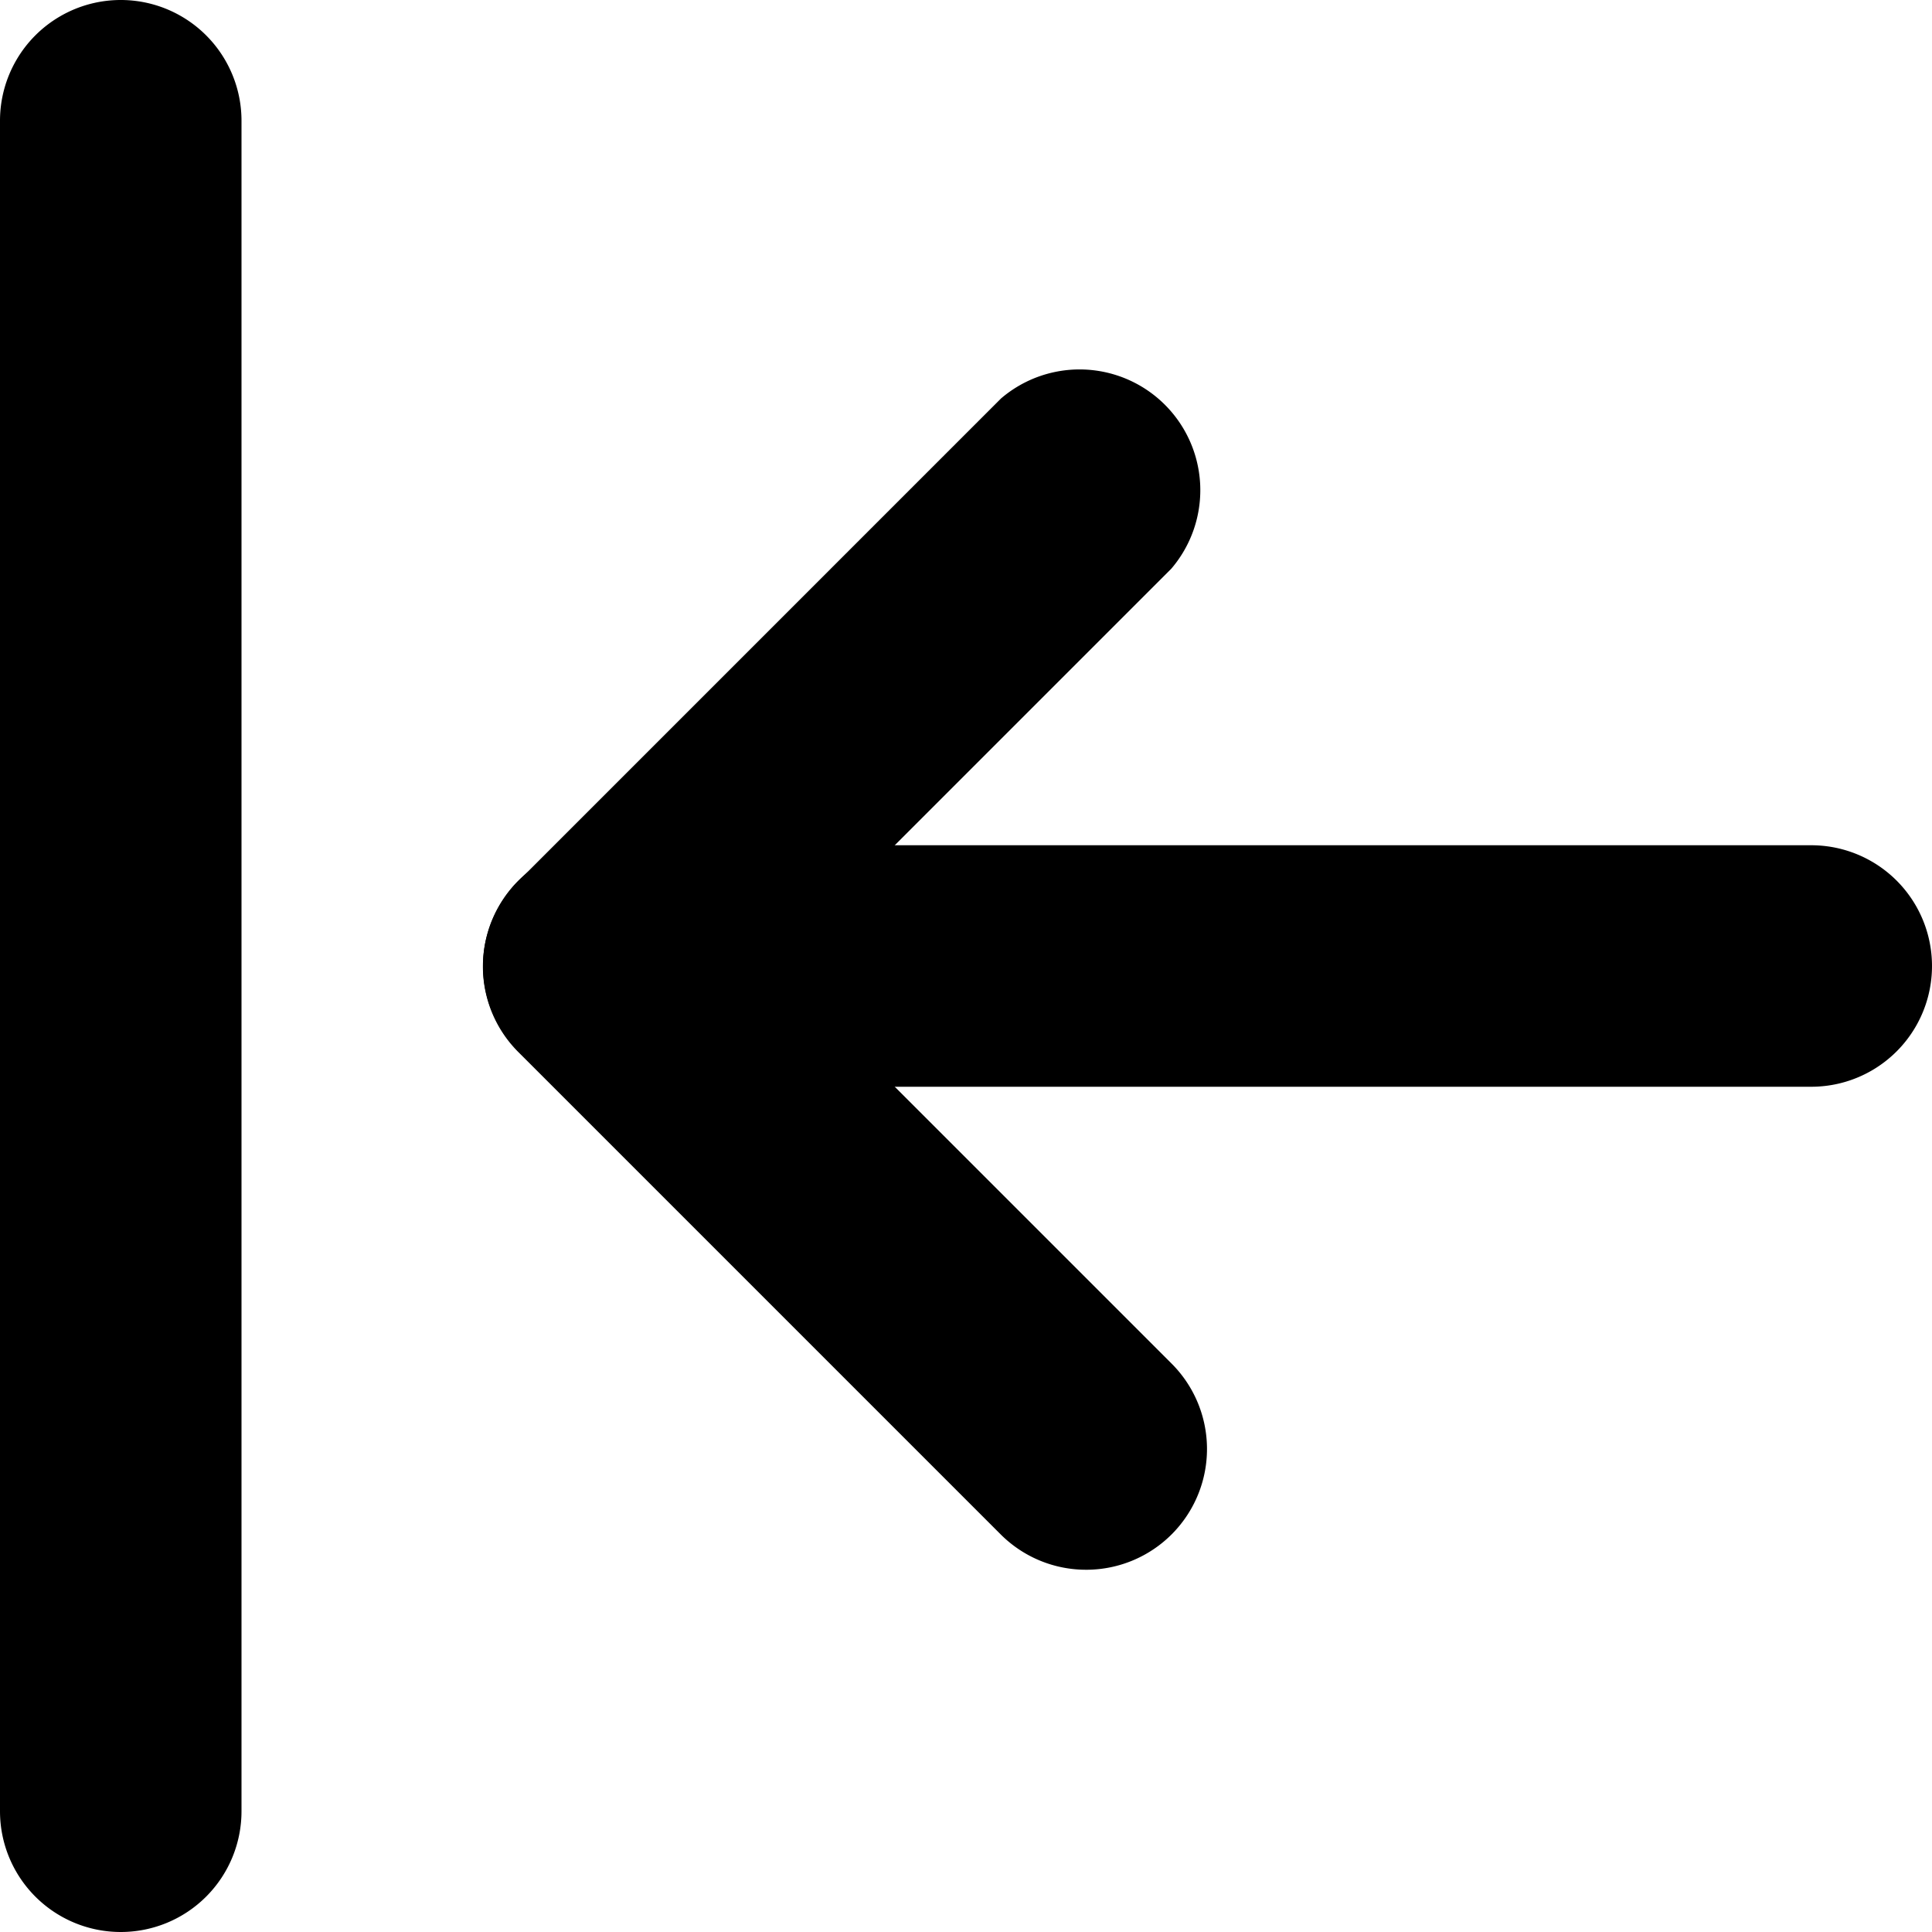 <svg xmlns="http://www.w3.org/2000/svg" width="16" height="16" viewBox="0 0 16 16"><g transform="translate(-4 -4)"><path d="M13,17a1,1,0,0,1-.71-.29l-4-4a1,1,0,0,1,0-1.41l4-4A1,1,0,0,1,13.7,8.71L10.41,12l3.29,3.29A1,1,0,0,1,13,17Z"/><path d="M19,13H9a1,1,0,0,1,0-2H19a1,1,0,0,1,0,2ZM5,20a1,1,0,0,1-1-1V5A1,1,0,0,1,6,5V19A1,1,0,0,1,5,20Z"/></g></svg>